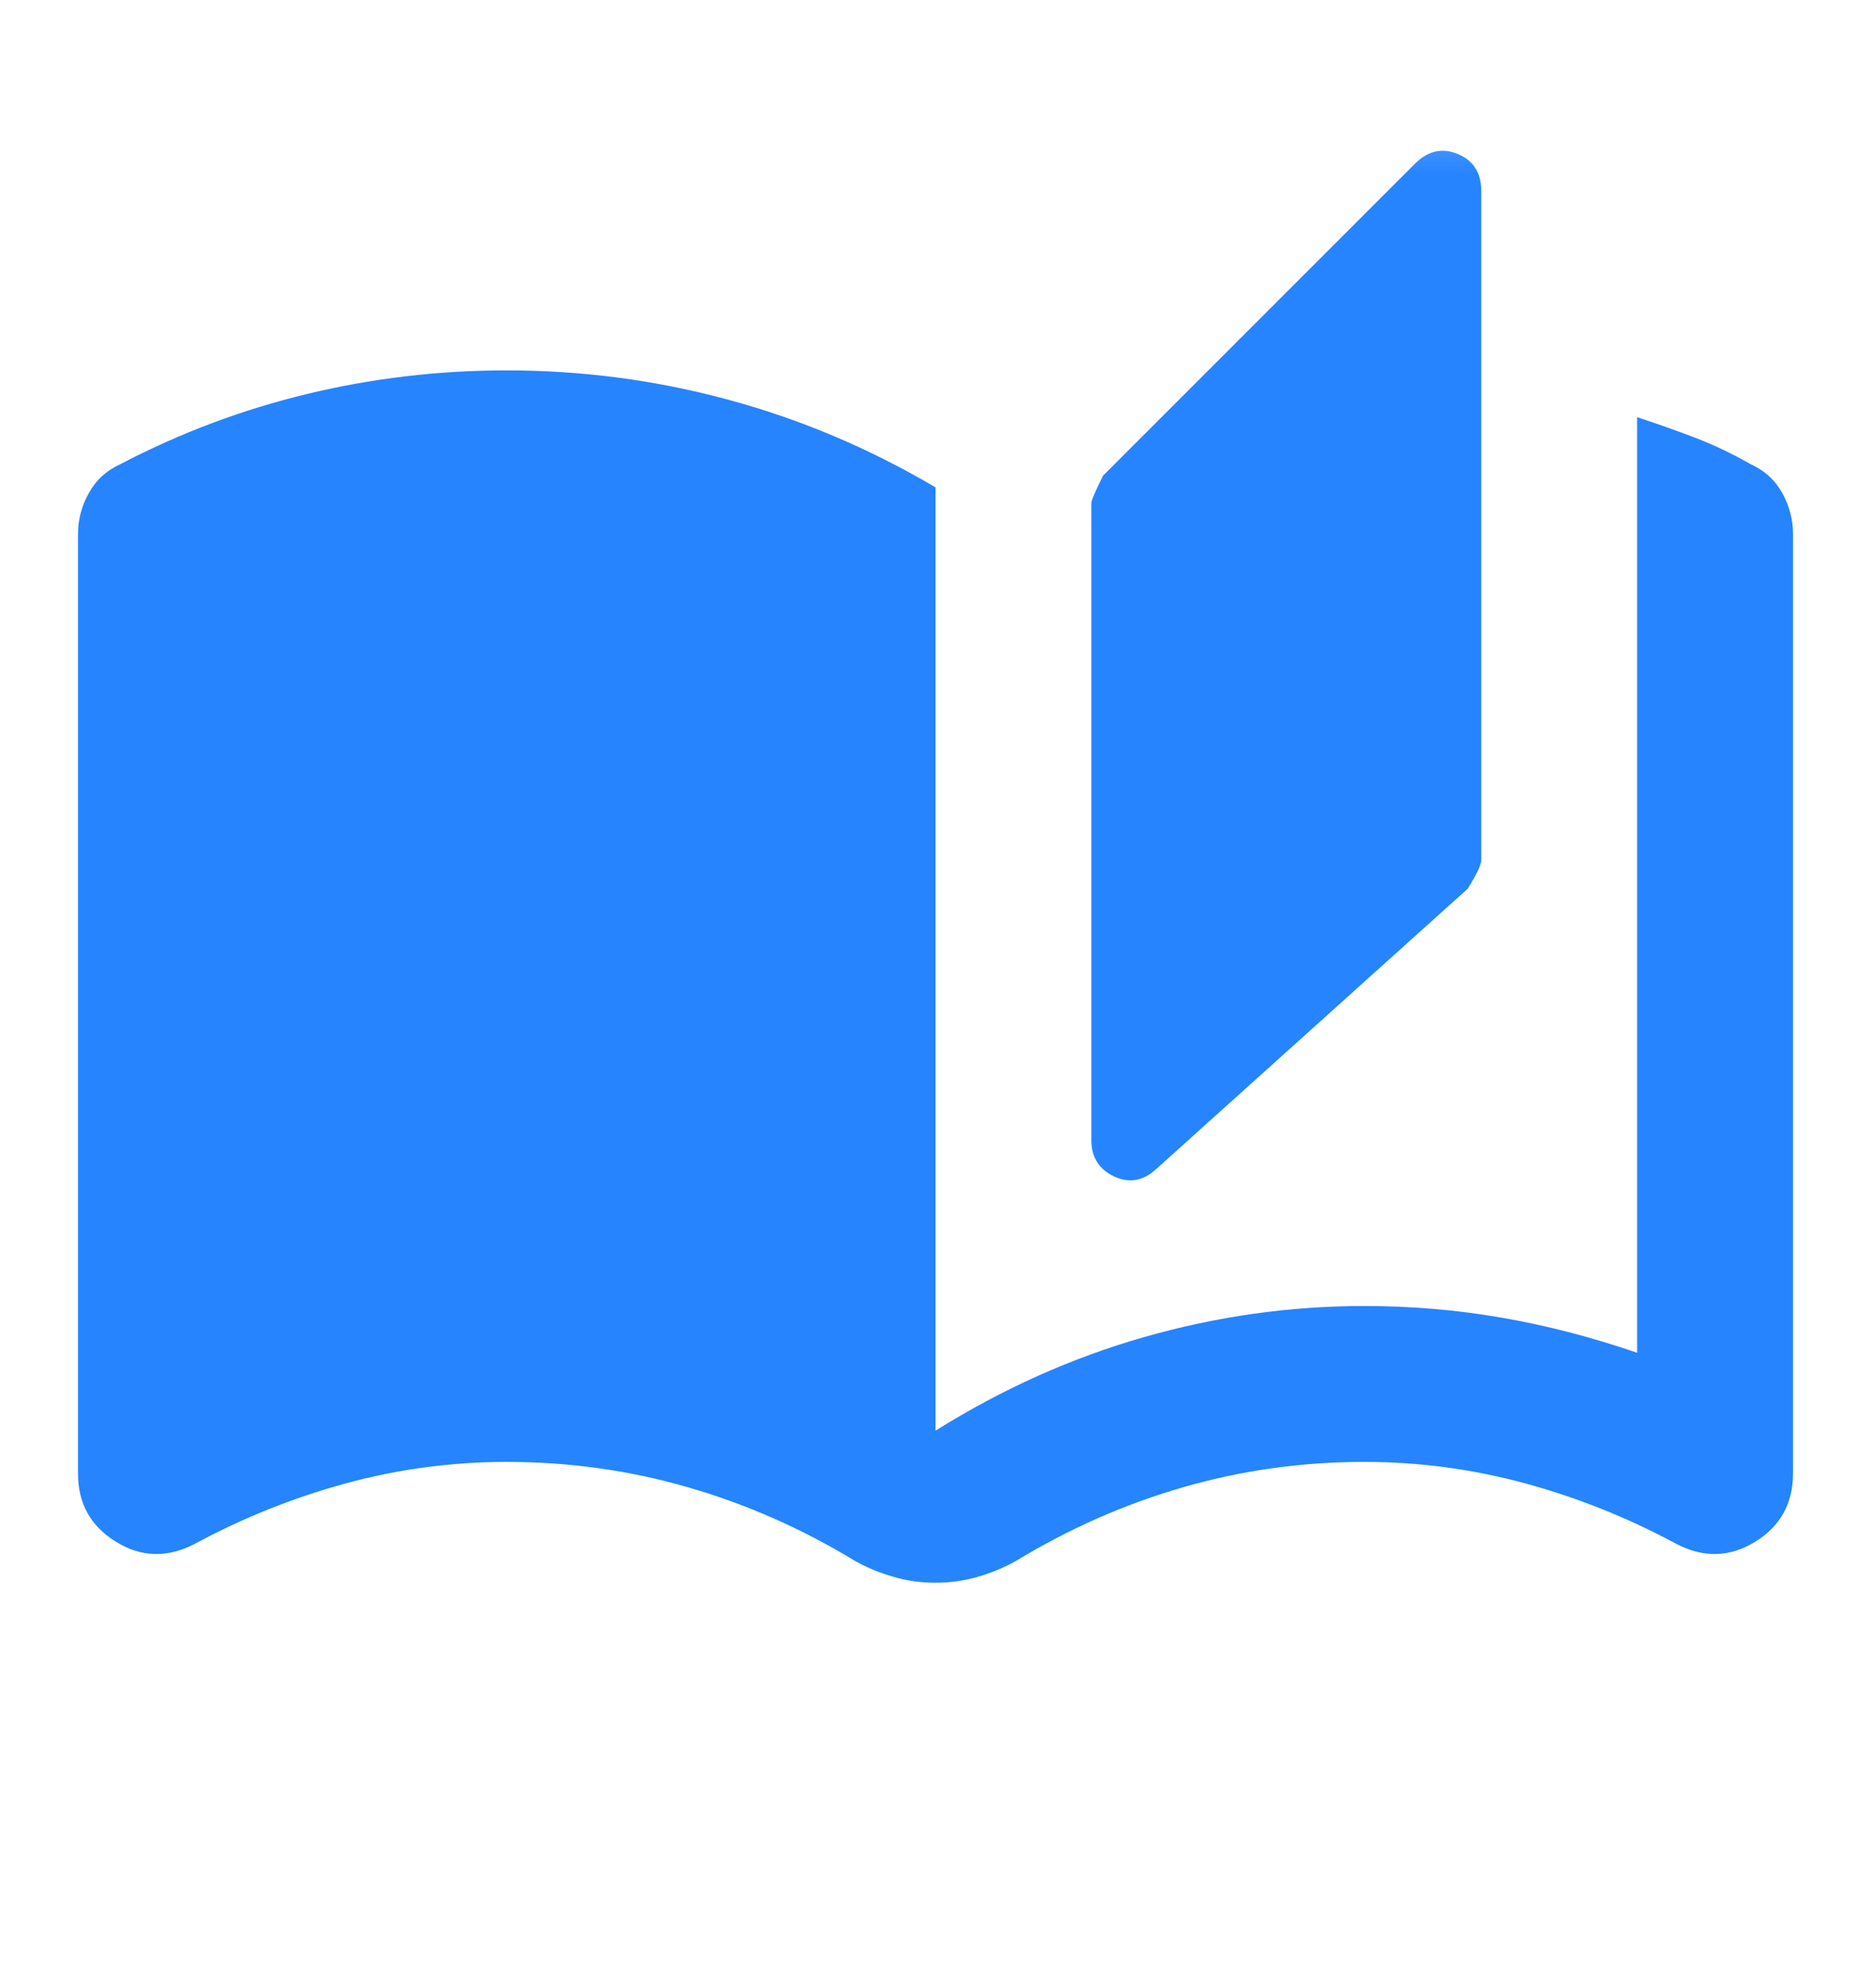 <svg width="16" height="17" viewBox="0 0 16 17" fill="none" xmlns="http://www.w3.org/2000/svg">
<mask id="mask0_68_283" style="mask-type:alpha" maskUnits="userSpaceOnUse" x="0" y="0" width="16" height="17">
<rect y="0.5" width="16" height="16" fill="#D9D9D9"/>
</mask>
<g mask="url(#mask0_68_283)">
<path d="M8 13.533C7.878 13.533 7.758 13.517 7.642 13.483C7.525 13.45 7.417 13.405 7.317 13.35C6.861 13.072 6.383 12.861 5.883 12.717C5.383 12.572 4.867 12.5 4.333 12.5C3.867 12.5 3.408 12.561 2.959 12.683C2.508 12.806 2.078 12.978 1.667 13.2C1.433 13.322 1.208 13.317 0.992 13.183C0.775 13.05 0.667 12.855 0.667 12.6V4.567C0.667 4.444 0.697 4.328 0.759 4.217C0.82 4.106 0.911 4.022 1.033 3.967C1.544 3.7 2.078 3.5 2.633 3.367C3.189 3.233 3.756 3.167 4.333 3.167C4.978 3.167 5.608 3.25 6.225 3.417C6.842 3.583 7.433 3.833 8 4.167V12.233C8.567 11.878 9.161 11.611 9.783 11.433C10.406 11.255 11.033 11.167 11.667 11.167C12.067 11.167 12.459 11.2 12.842 11.267C13.225 11.333 13.611 11.433 14 11.567V3.567C14.167 3.622 14.331 3.68 14.492 3.741C14.653 3.803 14.811 3.878 14.967 3.967C15.089 4.022 15.181 4.106 15.242 4.217C15.303 4.328 15.333 4.444 15.333 4.567V12.6C15.333 12.855 15.225 13.05 15.009 13.183C14.792 13.317 14.567 13.322 14.333 13.2C13.922 12.978 13.492 12.806 13.041 12.683C12.592 12.561 12.133 12.5 11.667 12.5C11.133 12.5 10.617 12.572 10.117 12.717C9.617 12.861 9.139 13.072 8.683 13.35C8.583 13.405 8.475 13.45 8.359 13.483C8.242 13.517 8.122 13.533 8 13.533ZM9.883 10C9.772 10.1 9.653 10.119 9.525 10.058C9.397 9.997 9.333 9.894 9.333 9.75V4.3C9.333 4.278 9.367 4.2 9.433 4.067L12.1 1.4C12.211 1.289 12.333 1.261 12.467 1.317C12.6 1.372 12.667 1.478 12.667 1.633V7.35C12.667 7.394 12.628 7.478 12.55 7.6L9.883 10Z" fill="#2684FF"/>
</g>
</svg>
